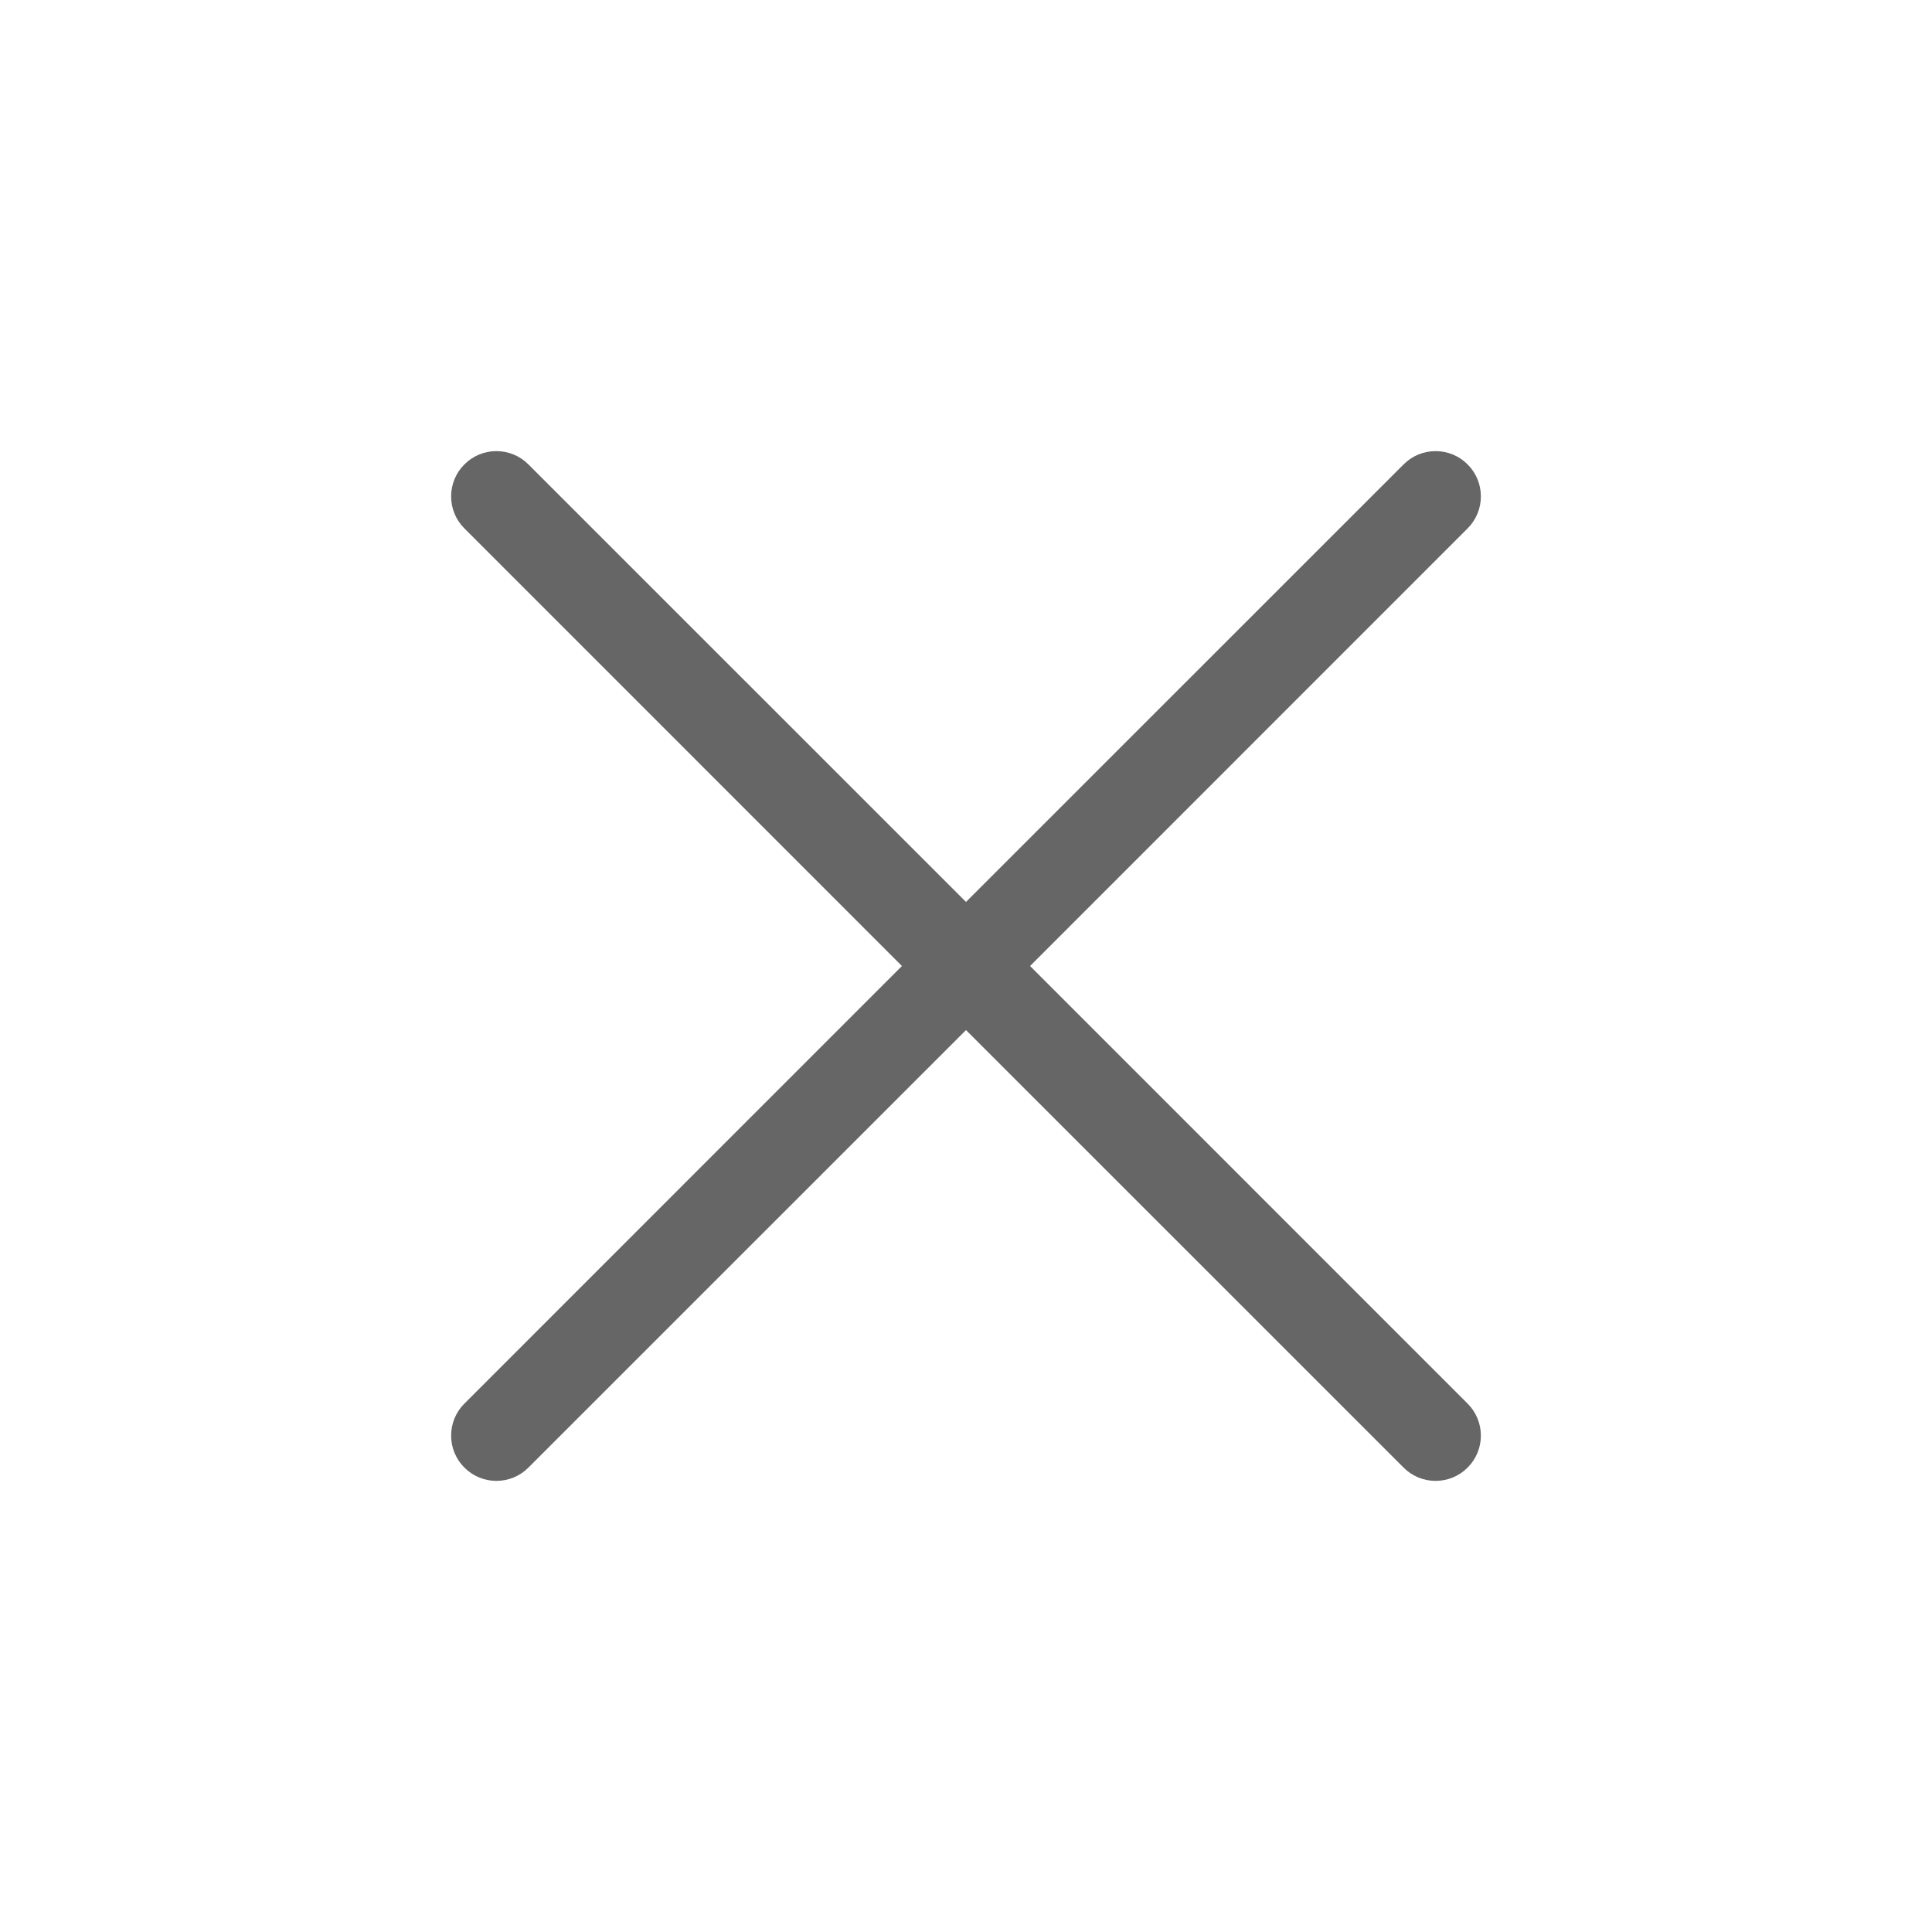 <svg width="24" height="24" viewBox="0 0 24 24" fill="none" xmlns="http://www.w3.org/2000/svg">
<g id="icon / close">
<path id="Vector" d="M18.231 18.231C18.126 18.337 17.983 18.396 17.834 18.396C17.684 18.396 17.541 18.337 17.436 18.231L12 12.796L6.564 18.231C6.459 18.337 6.316 18.396 6.166 18.396C6.017 18.396 5.874 18.337 5.769 18.231C5.663 18.126 5.604 17.983 5.604 17.834C5.604 17.684 5.663 17.541 5.769 17.436L11.204 12L5.769 6.564C5.663 6.459 5.604 6.316 5.604 6.166C5.604 6.017 5.663 5.874 5.769 5.769C5.874 5.663 6.017 5.604 6.166 5.604C6.316 5.604 6.459 5.663 6.564 5.769L12 11.204L17.436 5.769C17.541 5.663 17.684 5.604 17.834 5.604C17.983 5.604 18.126 5.663 18.231 5.769C18.337 5.874 18.396 6.017 18.396 6.166C18.396 6.316 18.337 6.459 18.231 6.564L12.796 12L18.231 17.436C18.337 17.541 18.396 17.684 18.396 17.834C18.396 17.983 18.337 18.126 18.231 18.231Z" fill="#666666"/>
</g>
</svg>
